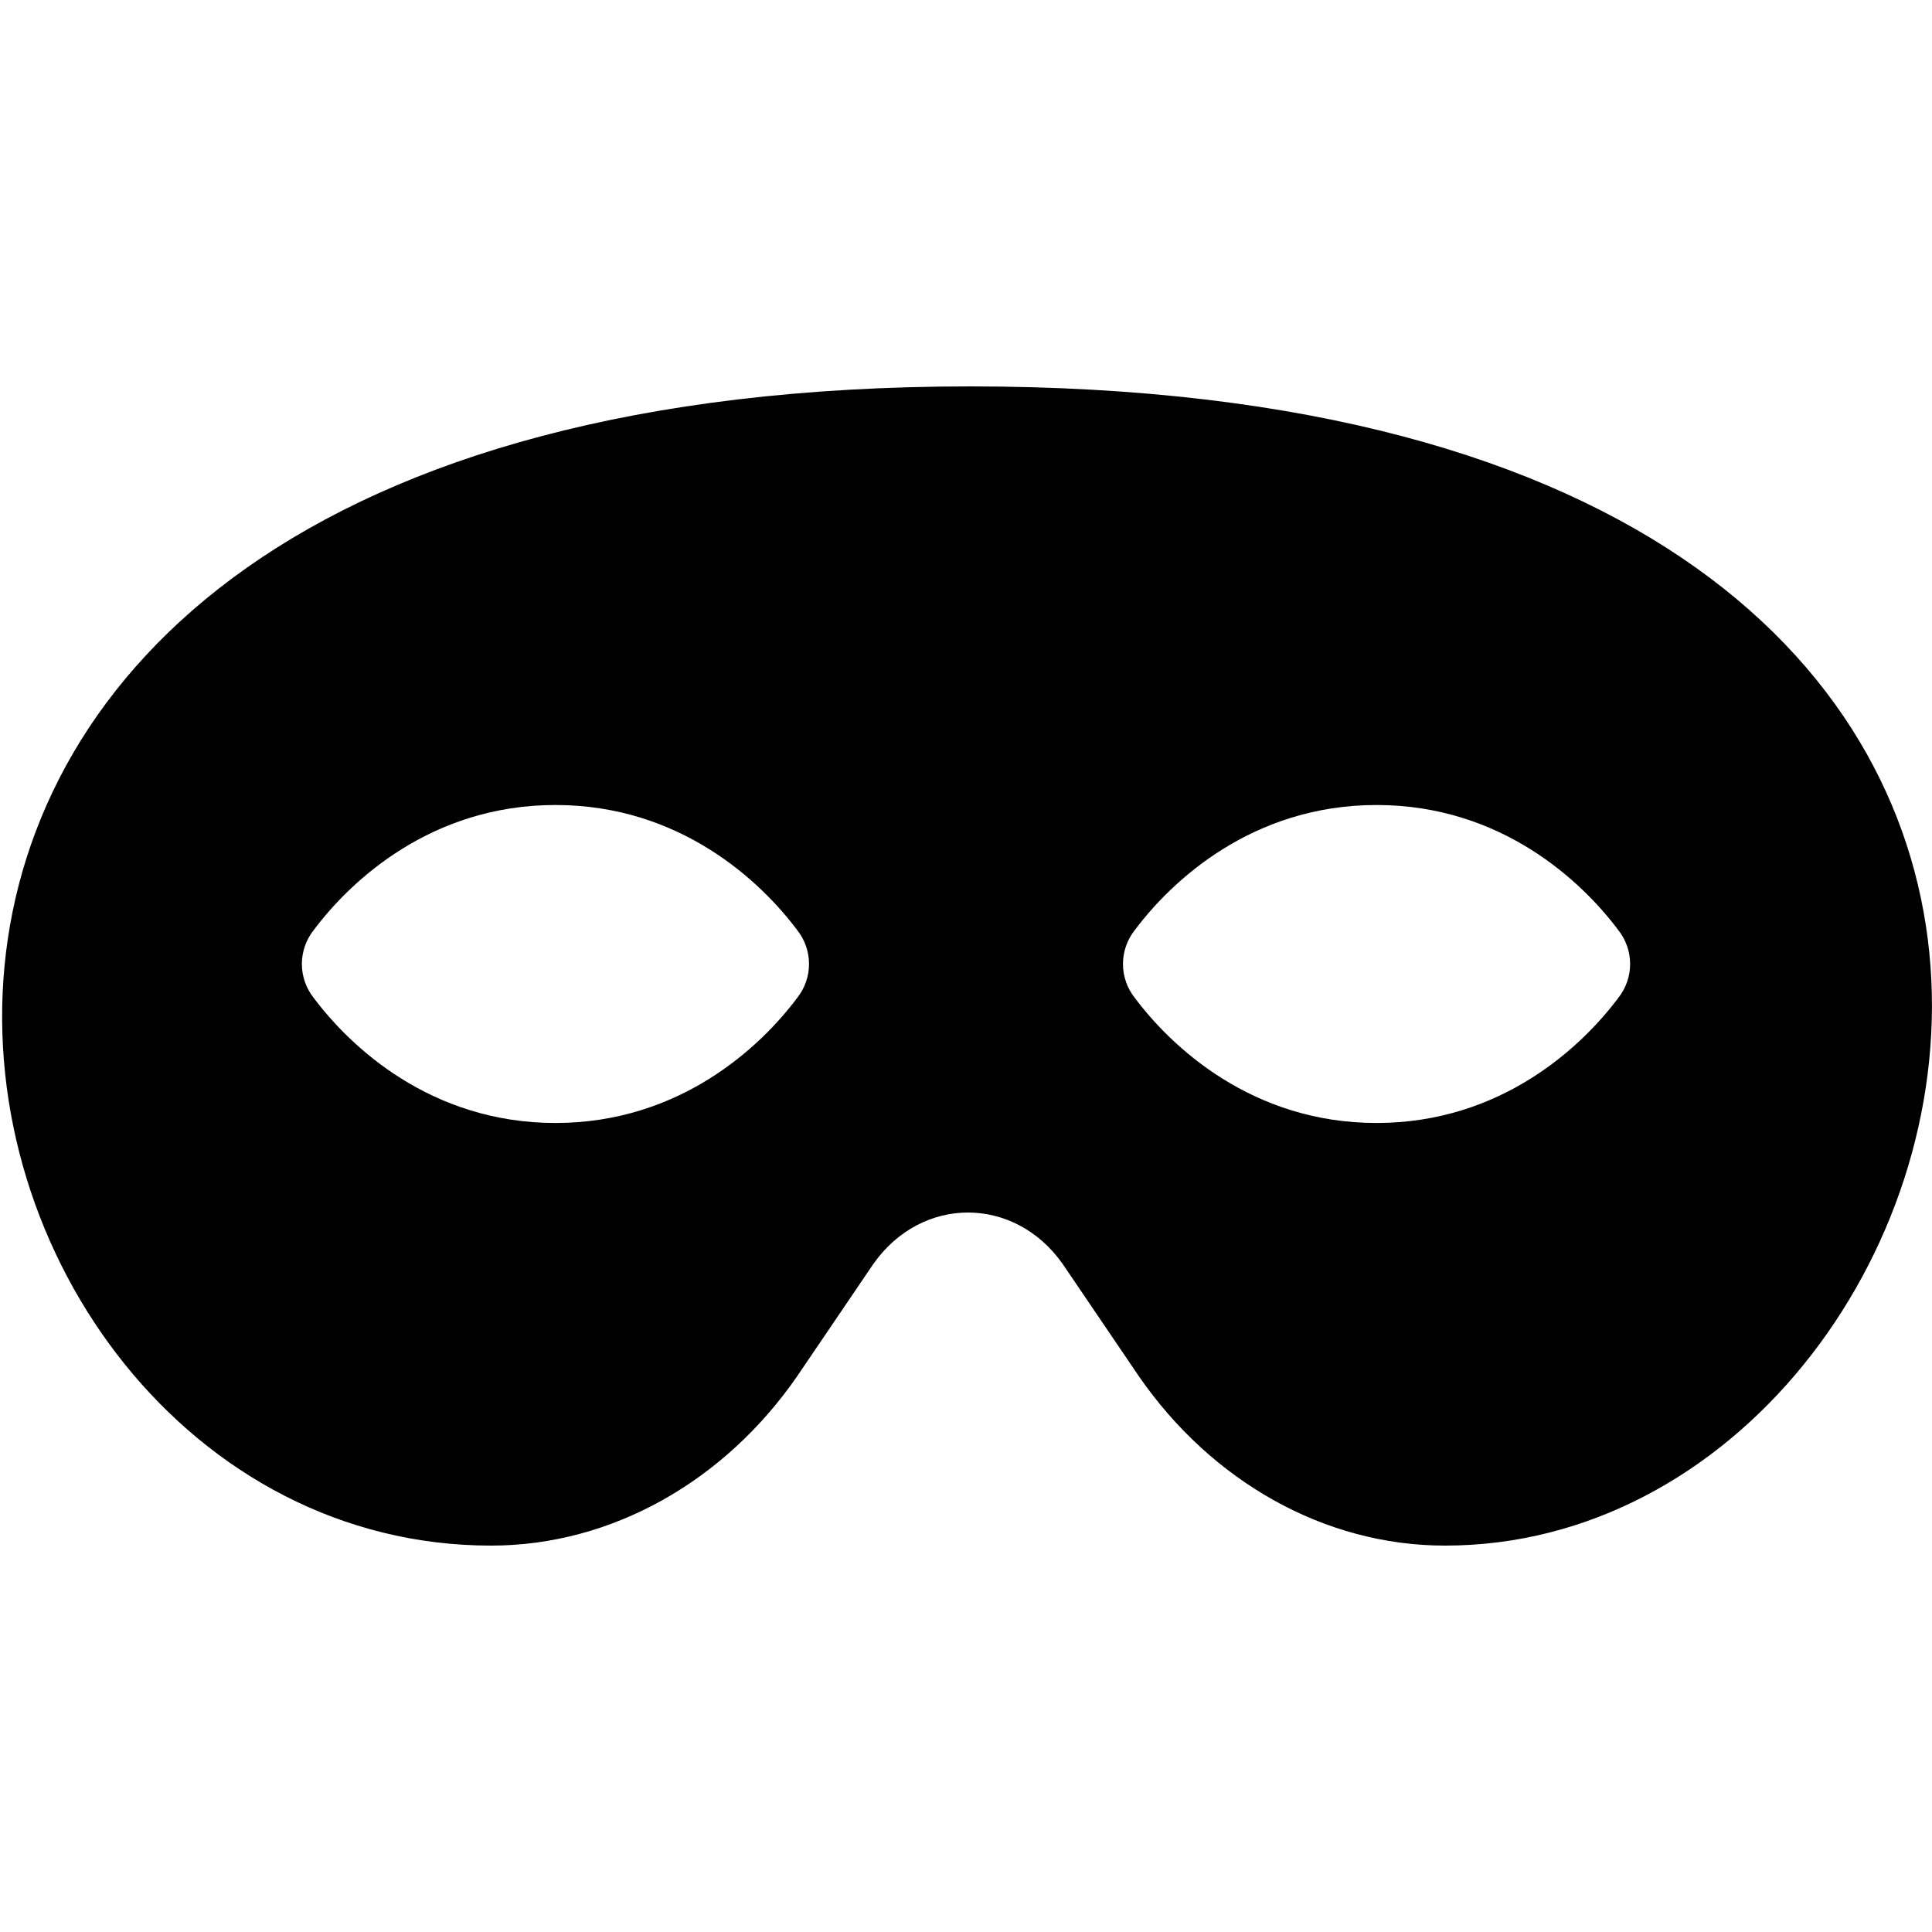 <svg enable-background="new 0 0 48 48" viewBox="0 0 48 48" xmlns="http://www.w3.org/2000/svg"><path d="m24.1 9.6c-33.2 0-26.8 28.8-11.9 28.8 3 0 5.8-1.6 7.6-4.2l1.9-2.8c1.2-1.7 3.5-1.7 4.7 0l1.9 2.8c1.8 2.6 4.6 4.2 7.6 4.2 14.3 0 21.8-28.8-11.8-28.8zm-10.3 18.3c-3.1 0-5.1-1.9-6-3.1-.4-.5-.4-1.2 0-1.7.9-1.2 2.9-3.1 6-3.1s5.1 1.9 6 3.1c.4.5.4 1.2 0 1.7-.9 1.2-2.9 3.1-6 3.1zm20.4 0c-3.1 0-5.1-1.9-6-3.1-.4-.5-.4-1.2 0-1.7.9-1.2 2.9-3.1 6-3.1s5.1 1.9 6 3.1c.4.5.4 1.2 0 1.7-.9 1.2-2.9 3.1-6 3.1z"/></svg>